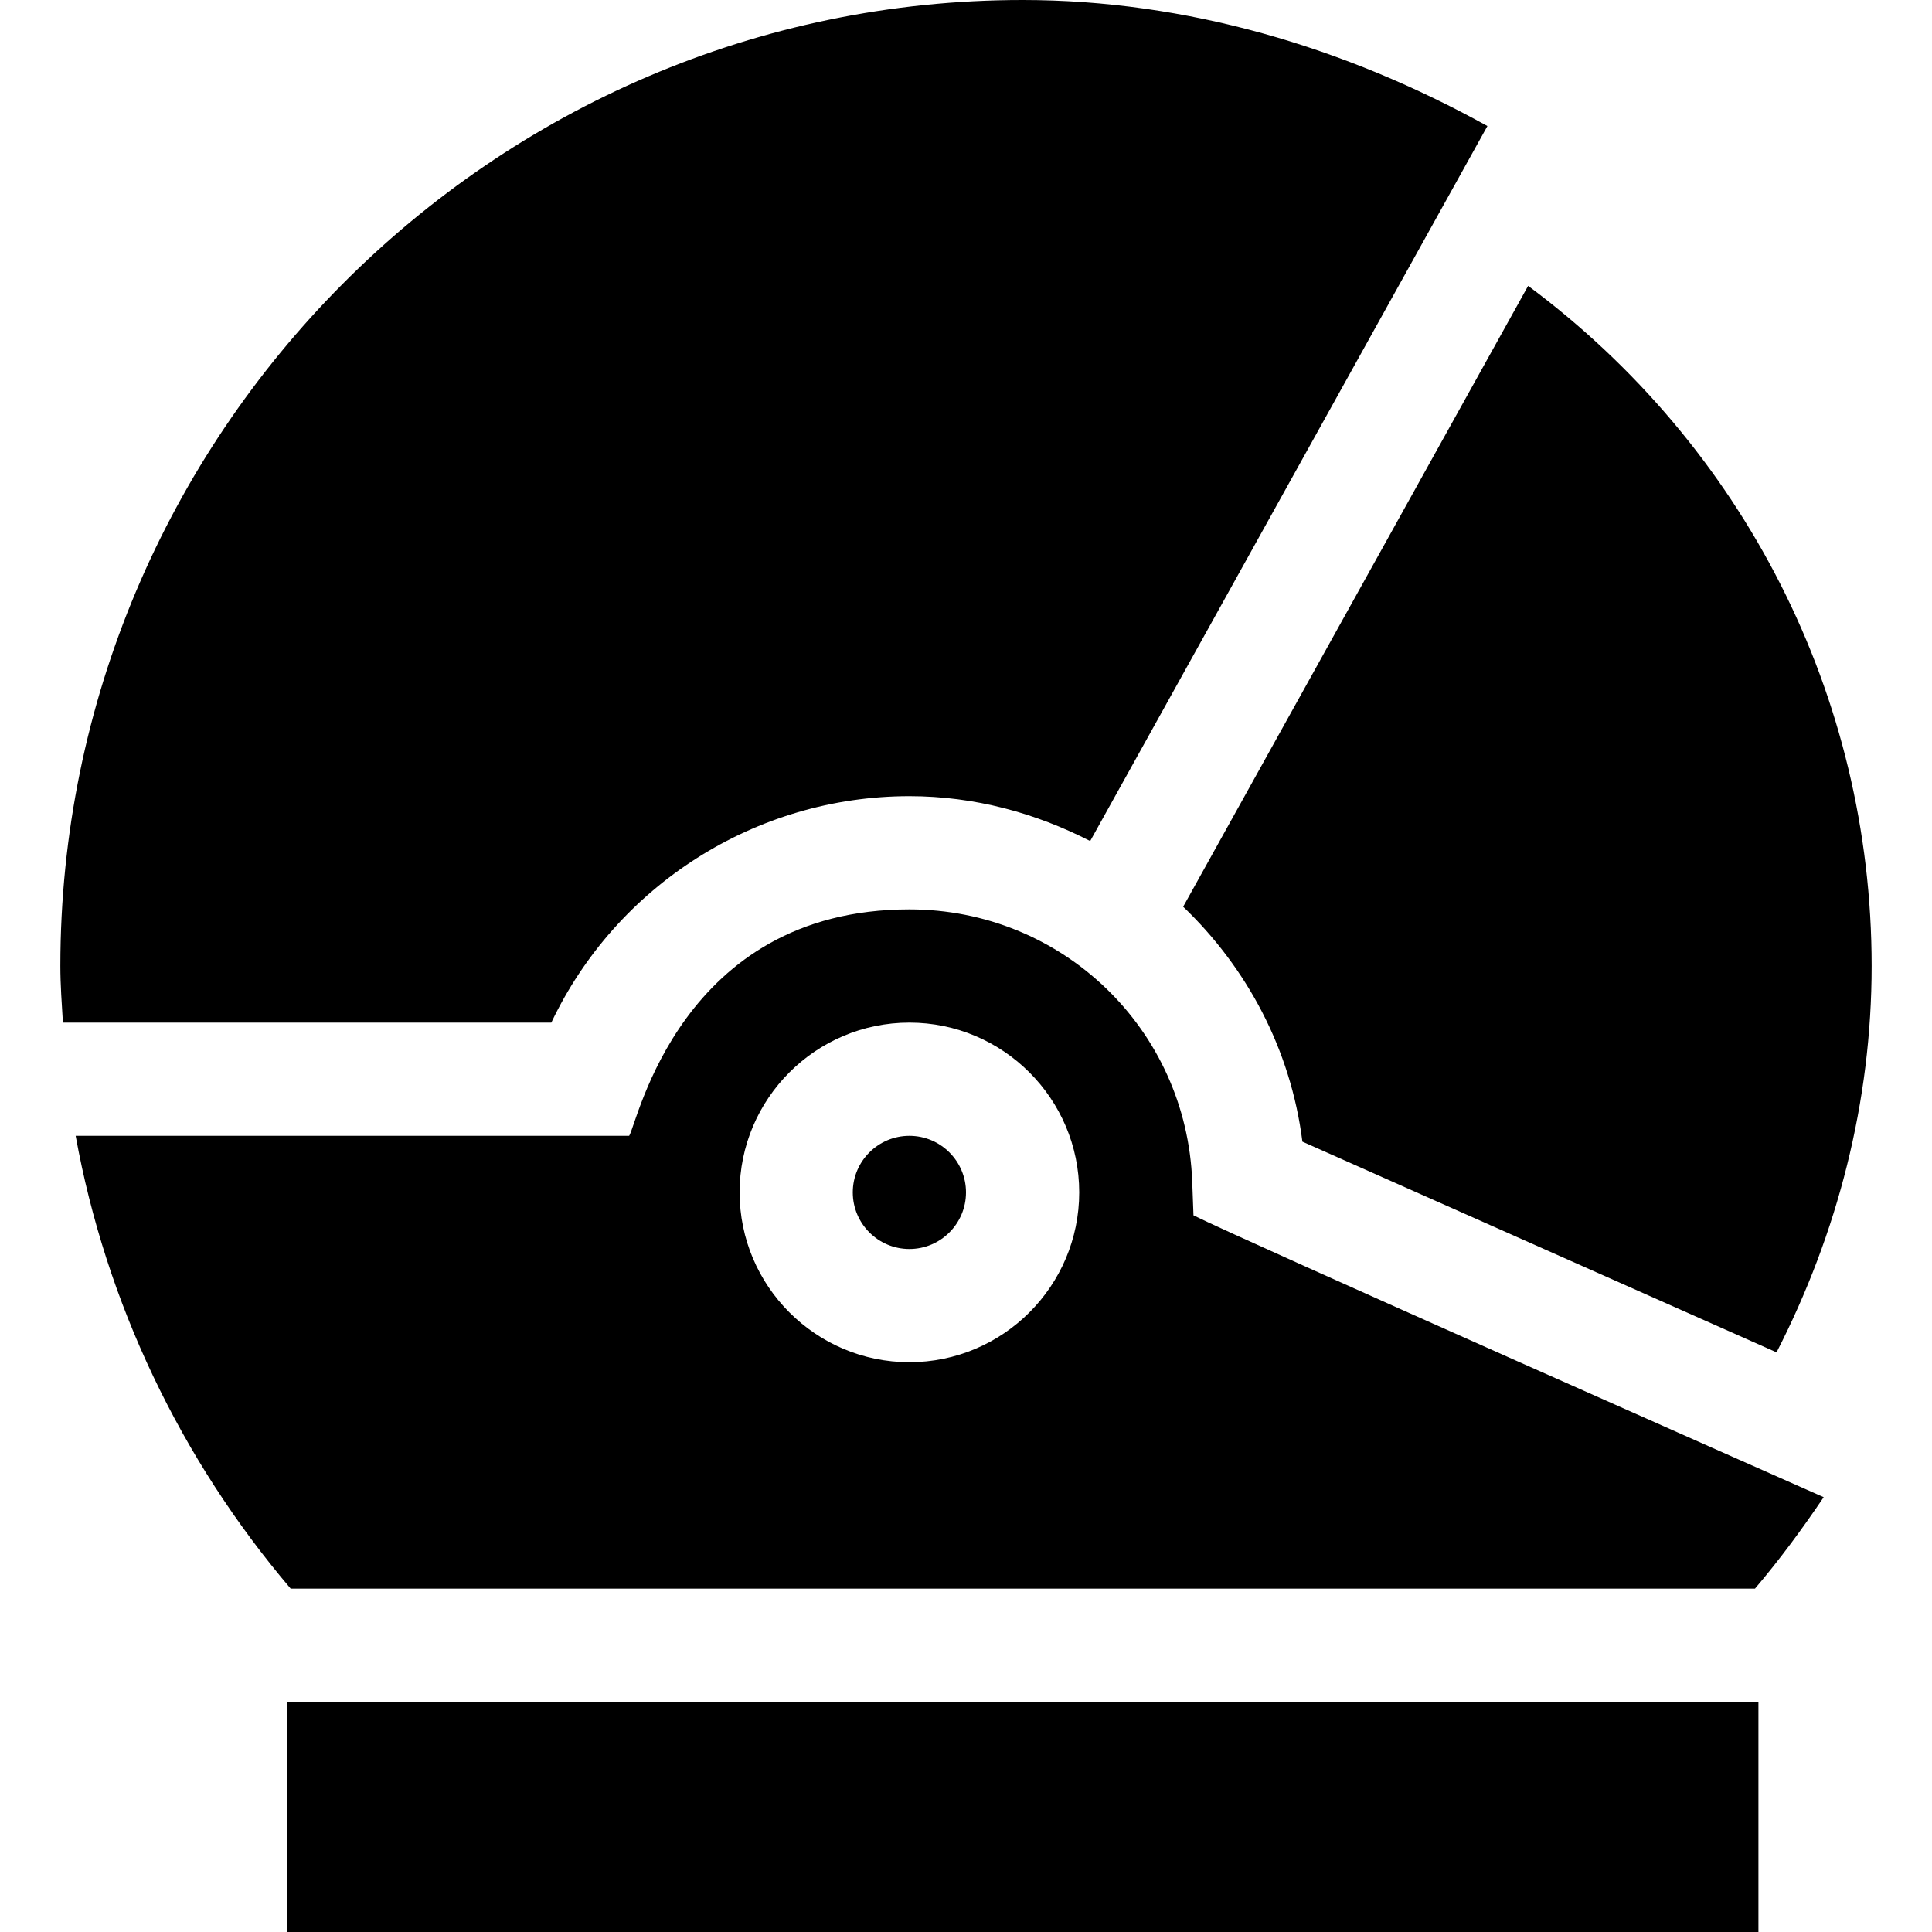 <svg width="50" height="50" viewBox="0 0 50 50" fill="none"
    xmlns="http://www.w3.org/2000/svg">
    <g clip-path="url(#clip0_22_435)">
        <path d="M23.535 29.395C22.727 29.395 22.07 30.051 22.07 30.859C22.07 31.668 22.727 32.324 23.535 32.324C24.343 32.324 25 31.668 25 30.859C25 30.051 24.343 29.395 23.535 29.395Z" fill="black"/>
        <path d="M30.887 31.453L30.855 30.586C30.709 26.632 27.493 23.535 23.535 23.535C17.596 23.535 16.49 29.102 16.282 29.395H1.958C2.742 33.715 4.668 37.756 7.522 41.113H45.419C46.059 40.362 46.643 39.566 47.197 38.747C45.933 38.187 32.165 32.092 30.887 31.453ZM23.535 35.254C21.112 35.254 19.141 33.282 19.141 30.859C19.141 28.436 21.112 26.465 23.535 26.465C25.958 26.465 27.93 28.436 27.93 30.859C27.93 33.282 25.958 35.254 23.535 35.254Z" fill="black"/>
        <path d="M1.628 26.465H14.268C15.949 22.921 19.551 20.605 23.535 20.605C25.23 20.605 26.807 21.045 28.214 21.766L38.494 3.262C34.816 1.224 30.706 0 26.465 0C12.733 0 1.562 11.269 1.562 25C1.562 25.491 1.599 25.978 1.628 26.465Z" fill="black"/>
        <path d="M7.422 44.043H45.508V50H7.422V44.043Z" fill="black"/>
        <path d="M39.548 7.398L30.62 23.466C32.266 25.042 33.403 27.148 33.706 29.546L45.977 34.999C47.561 31.911 48.438 28.501 48.438 25C48.438 18.003 45.12 11.54 39.548 7.398Z" fill="black"/>
    </g>
    <defs>
        <clipPath id="clip0_22_435">
            <rect width="50" height="50" fill="white"/>
        </clipPath>
    </defs>
</svg>
